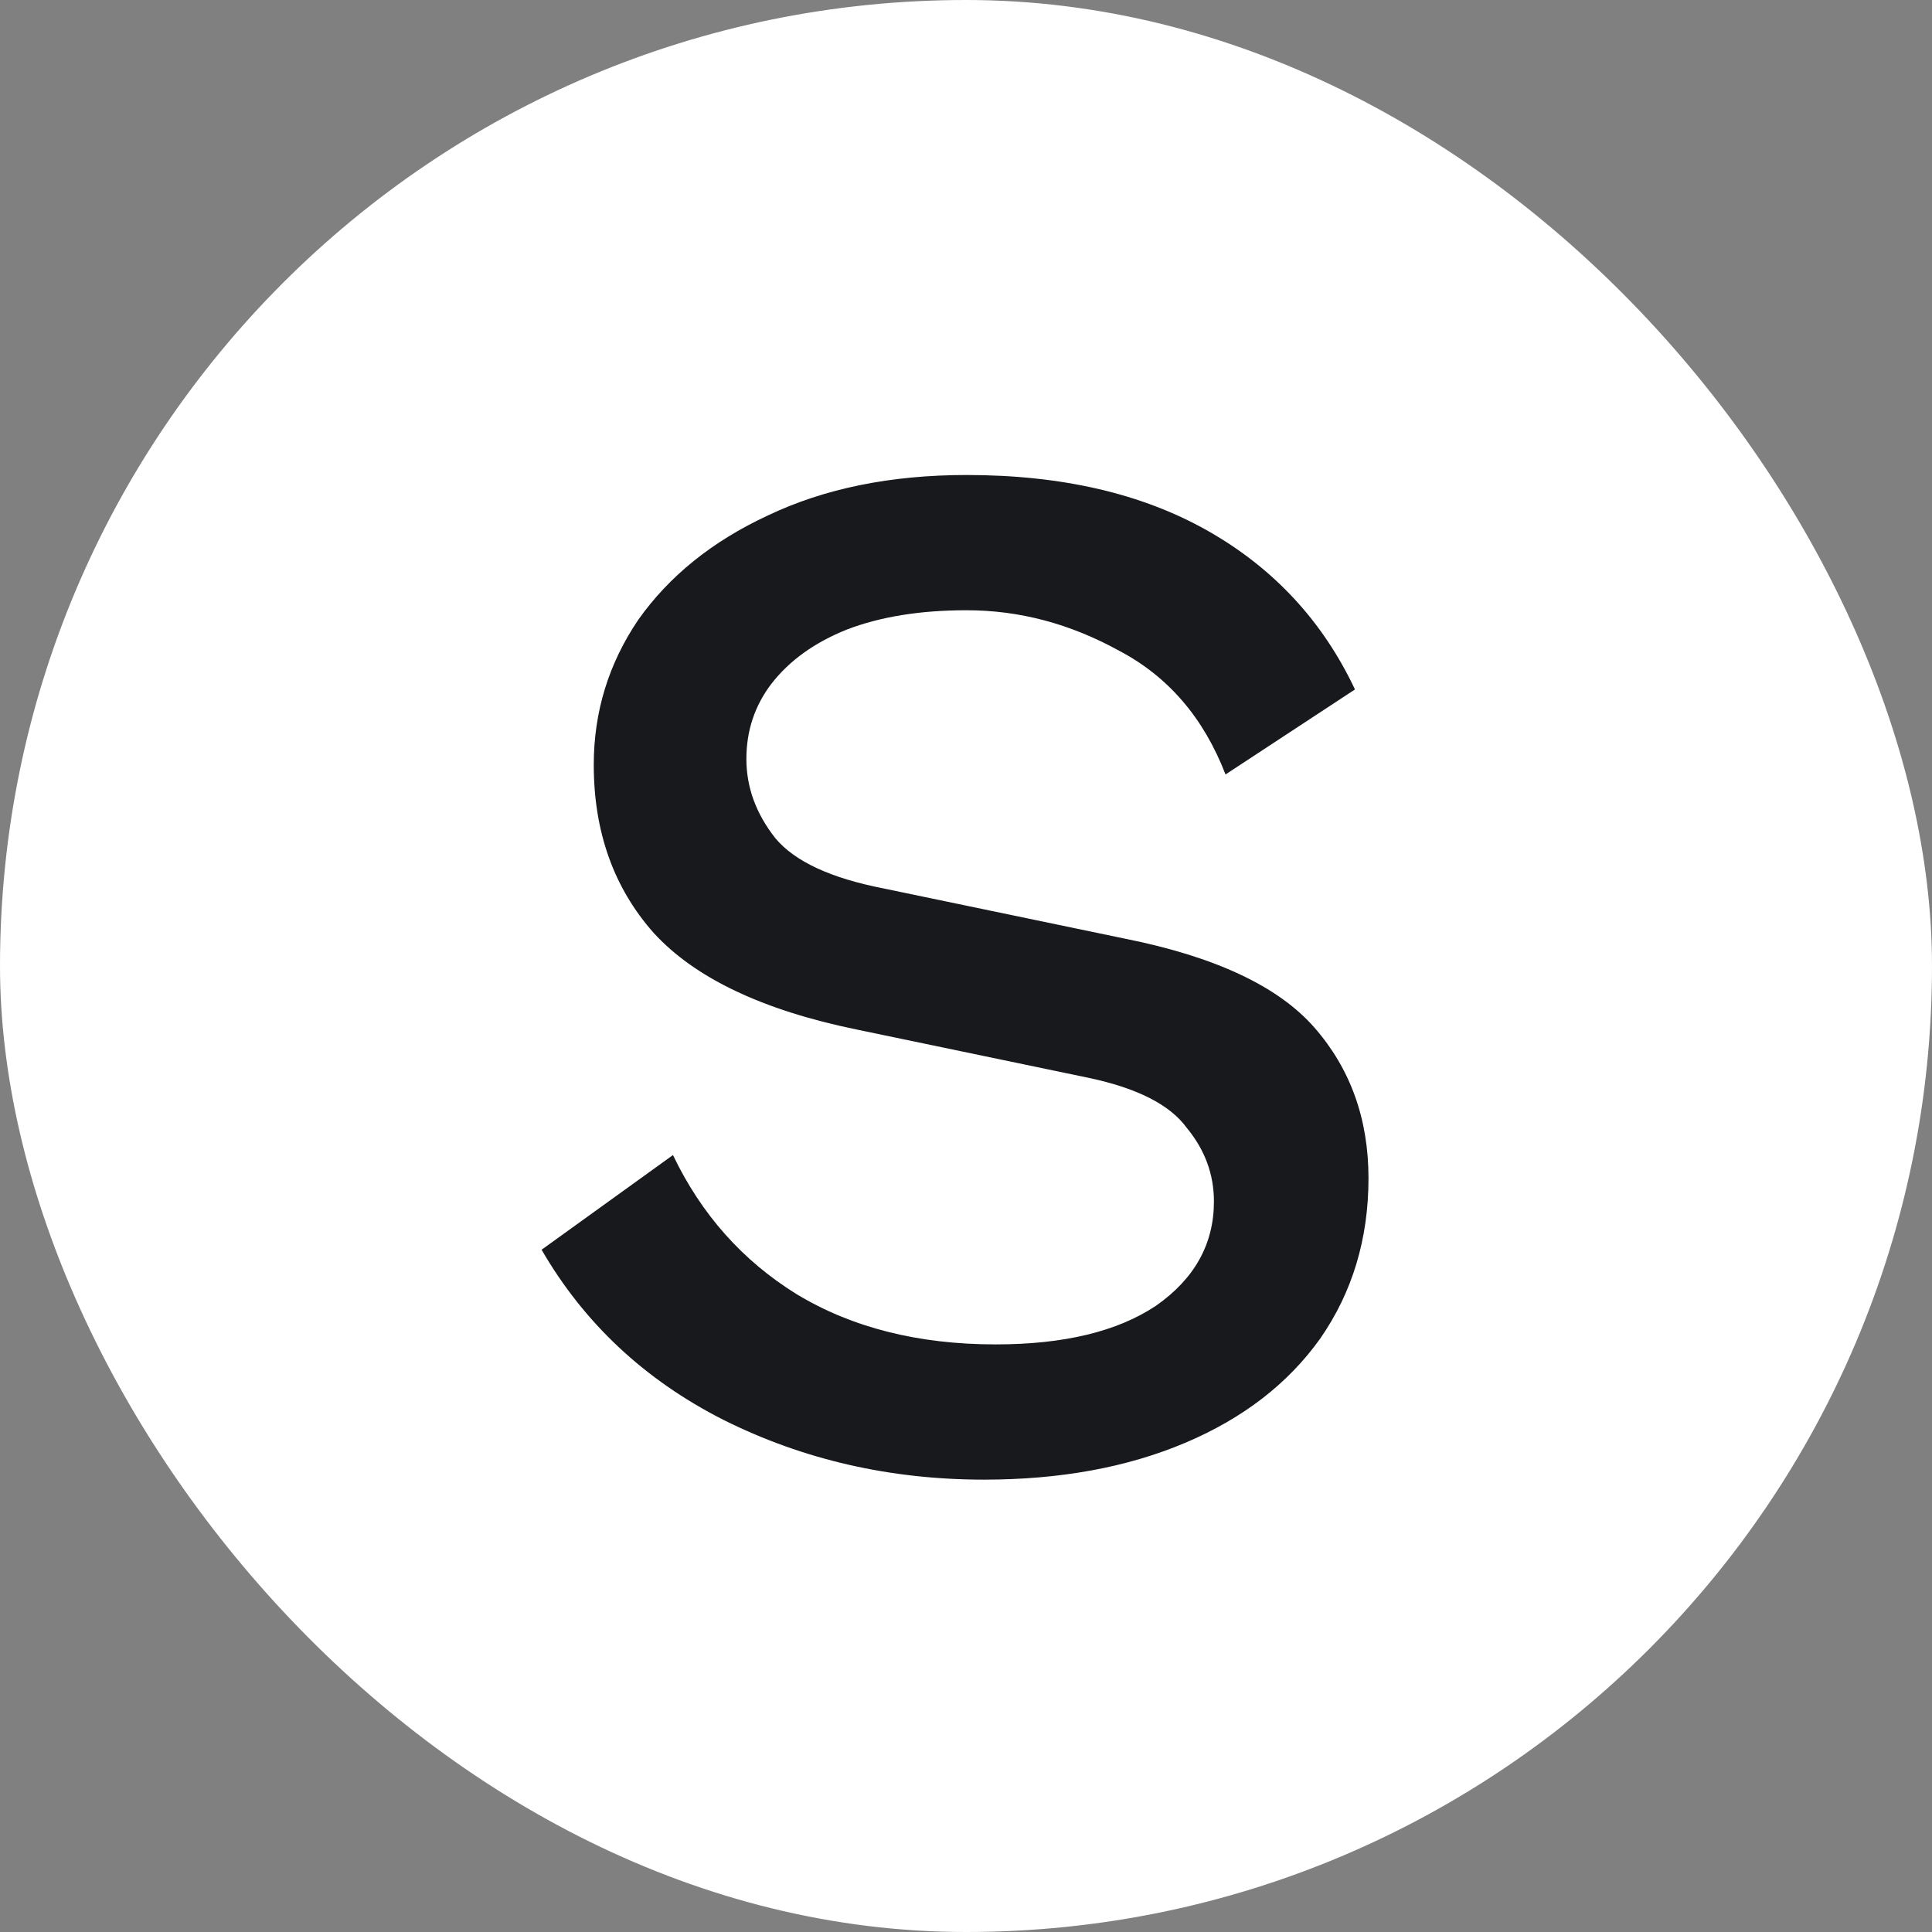 <svg width="512" height="512" viewBox="0 0 512 512" fill="none" xmlns="http://www.w3.org/2000/svg">
<rect x="0" y="0" width="512" height="512" fill="#808080" stroke="none"/>
<rect width="512" height="512" rx="256" fill="white"/>
<path d="M260.776 392.12C235.859 392.12 212.819 386.829 191.656 376.248C170.835 365.667 154.792 350.648 143.528 331.192L178.344 306.104C185.853 321.805 196.776 334.093 211.112 342.968C225.789 351.843 243.368 356.28 263.848 356.28C281.939 356.28 296.104 352.867 306.344 346.04C316.584 338.872 321.704 329.656 321.704 318.392C321.704 311.224 319.315 304.739 314.536 298.936C310.099 292.792 301.395 288.355 288.424 285.624L226.984 272.824C202.067 267.704 184.147 259.171 173.224 247.224C162.643 235.277 157.352 220.429 157.352 202.68C157.352 188.685 161.277 175.885 169.128 164.28C177.32 152.675 188.755 143.459 203.432 136.632C218.451 129.464 236.029 125.88 256.168 125.88C281.427 125.88 302.76 130.829 320.168 140.728C337.576 150.627 350.547 164.621 359.08 182.712L324.776 205.24C318.973 190.221 309.587 179.299 296.616 172.472C283.645 165.304 270.163 161.72 256.168 161.72C243.88 161.72 233.299 163.427 224.424 166.84C215.891 170.253 209.235 175.032 204.456 181.176C200.019 186.979 197.8 193.635 197.8 201.144C197.8 208.653 200.36 215.651 205.48 222.136C210.6 228.28 220.157 232.717 234.152 235.448L298.152 248.76C322.045 253.539 338.771 261.389 348.328 272.312C357.885 283.235 362.664 296.547 362.664 312.248C362.664 328.291 358.397 342.456 349.864 354.744C341.331 366.691 329.384 375.907 314.024 382.392C298.664 388.877 280.915 392.12 260.776 392.12Z" fill="#17191C"/>
</svg>
